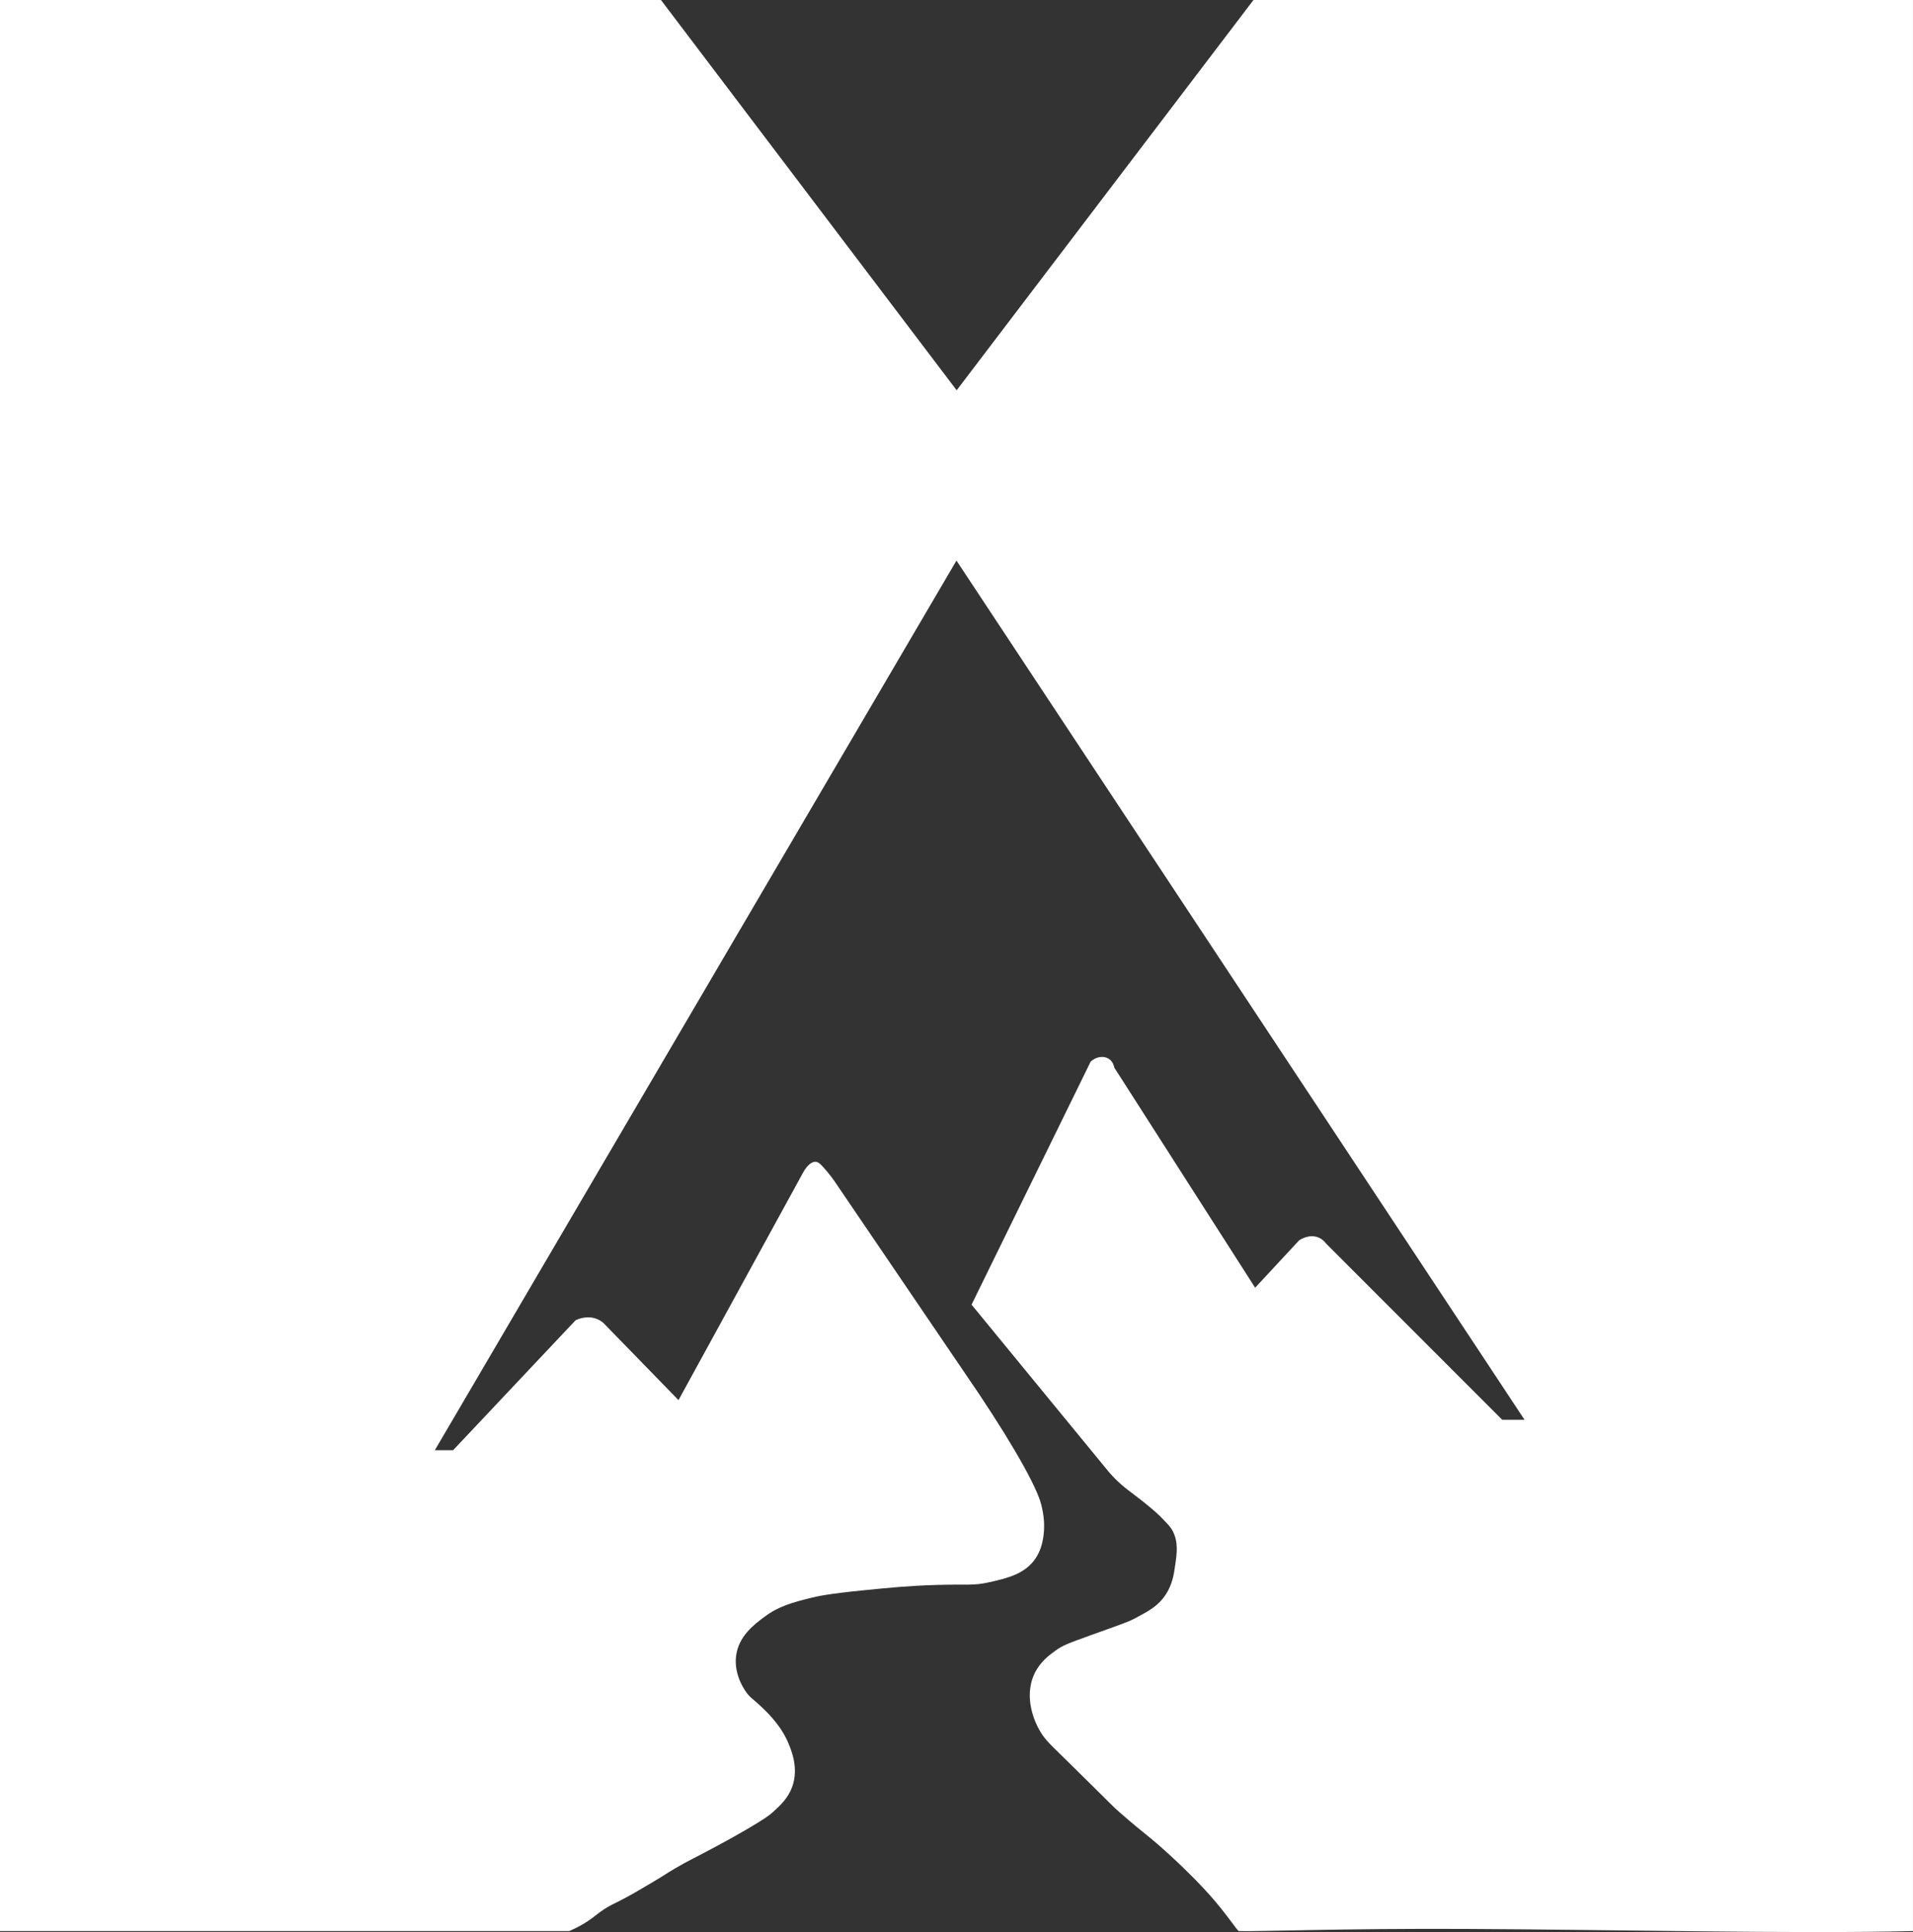 <?xml version="1.0" encoding="UTF-8"?>
<svg id="Capa_2" data-name="Capa 2" xmlns="http://www.w3.org/2000/svg" viewBox="0 0 866.92 875.28">
  <rect x="0" y="0" width="866.92" height="875.28" fill="#333333" stroke="none"/>
  <defs>
    <style>
      .cls-1 {
        fill: #fff;
      }
    </style>
  </defs>
  <g id="Capa_1-2" data-name="Capa 1">
    <path id="iso" class="cls-1" d="M561.45,874.83c9.51.25,46.3-1.23,102.45-.98,67.29.3,148.76,2.29,203.01.98V0h-298.87l-134.51,176.81L299.53,0H0v874.83h257.96c3.86-1.65,6.72-3.38,8.58-4.62,3.1-2.07,3.96-3.14,7.21-5.26,2.76-1.8,4.04-2.27,7.97-4.29,3.98-2.05,7.15-3.92,13.5-7.67,6.82-4.03,6.11-3.87,11.04-6.75,5.77-3.37,6.72-3.58,17.79-9.51,5.39-2.89,9.44-5.13,13.8-7.67,9.17-5.33,11.18-7,12.58-8.28,3.18-2.91,6.73-6.17,8.59-11.35,3.03-8.45-.41-16.56-1.84-19.94-3.64-8.59-10.54-14.84-13.8-17.79-2.46-2.23-3.15-2.5-4.6-4.29-.65-.8-6.33-8.06-5.21-17.18,1.11-9.01,8.19-14.29,12.88-17.79,6.54-4.87,12.78-6.5,21.16-8.59,2.75-.69,7.69-1.81,23.31-3.37,12.2-1.22,20.91-2.09,33.13-2.45,14.86-.44,16.83.42,24.23-1.23,8.08-1.79,16.45-3.78,21.16-11.04,4.03-6.21,3.77-13.8,3.68-16.26,0,0-.17-4.8-1.84-9.82-3.14-9.41-15.55-30.83-34.05-57.66l-59.2-87.11c-.67-.95-1.7-2.36-3.07-3.99-2.52-2.98-3.81-4.48-5.21-4.6-3.03-.27-5.57,4.42-5.83,4.91l-56.44,103.06-34.05-34.97c-.75-.64-1.77-1.34-3.07-1.84-4.34-1.68-8.44.11-9.51.61l-55.52,58.89h-8.28l236.39-403.03,257.43,389.23h-10.12l-79.75-79.75c-.57-.78-1.64-2.01-3.37-2.76-4.3-1.86-8.54.98-8.9,1.23l-19.94,21.47-63.8-99.68c-.11-.59-.57-2.73-2.45-3.99-2.29-1.52-5.75-1.11-8.28,1.23l-53.98,110.11,60.42,73.61c1.02,1.3,2.67,3.29,4.91,5.52,3.97,3.95,6.82,5.68,11.66,9.51,5.91,4.68,7.76,6.52,8.89,7.67,2.83,2.88,4.24,4.32,5.21,6.13,2.71,5.07,1.95,10.33,1.23,15.34-.63,4.38-1.28,8.87-4.29,13.5-3.34,5.14-7.69,7.5-13.8,10.74-3.34,1.77-4.7,2.15-20.86,7.97-9.75,3.51-12.11,4.4-15.34,6.75-2.86,2.08-6.96,5.06-9.51,10.43-5.34,11.26.89,23.05,1.84,24.84,2.18,4.13,4.68,6.57,7.67,9.51,27.88,27.34,25.48,25.33,29.14,28.53,12.36,10.81,12.69,10.13,22.7,19.32,9.62,8.84,15.08,14.77,17.79,17.79,7.97,8.89,12.78,16.6,13.49,16.62Z"/>
  </g>
</svg>
